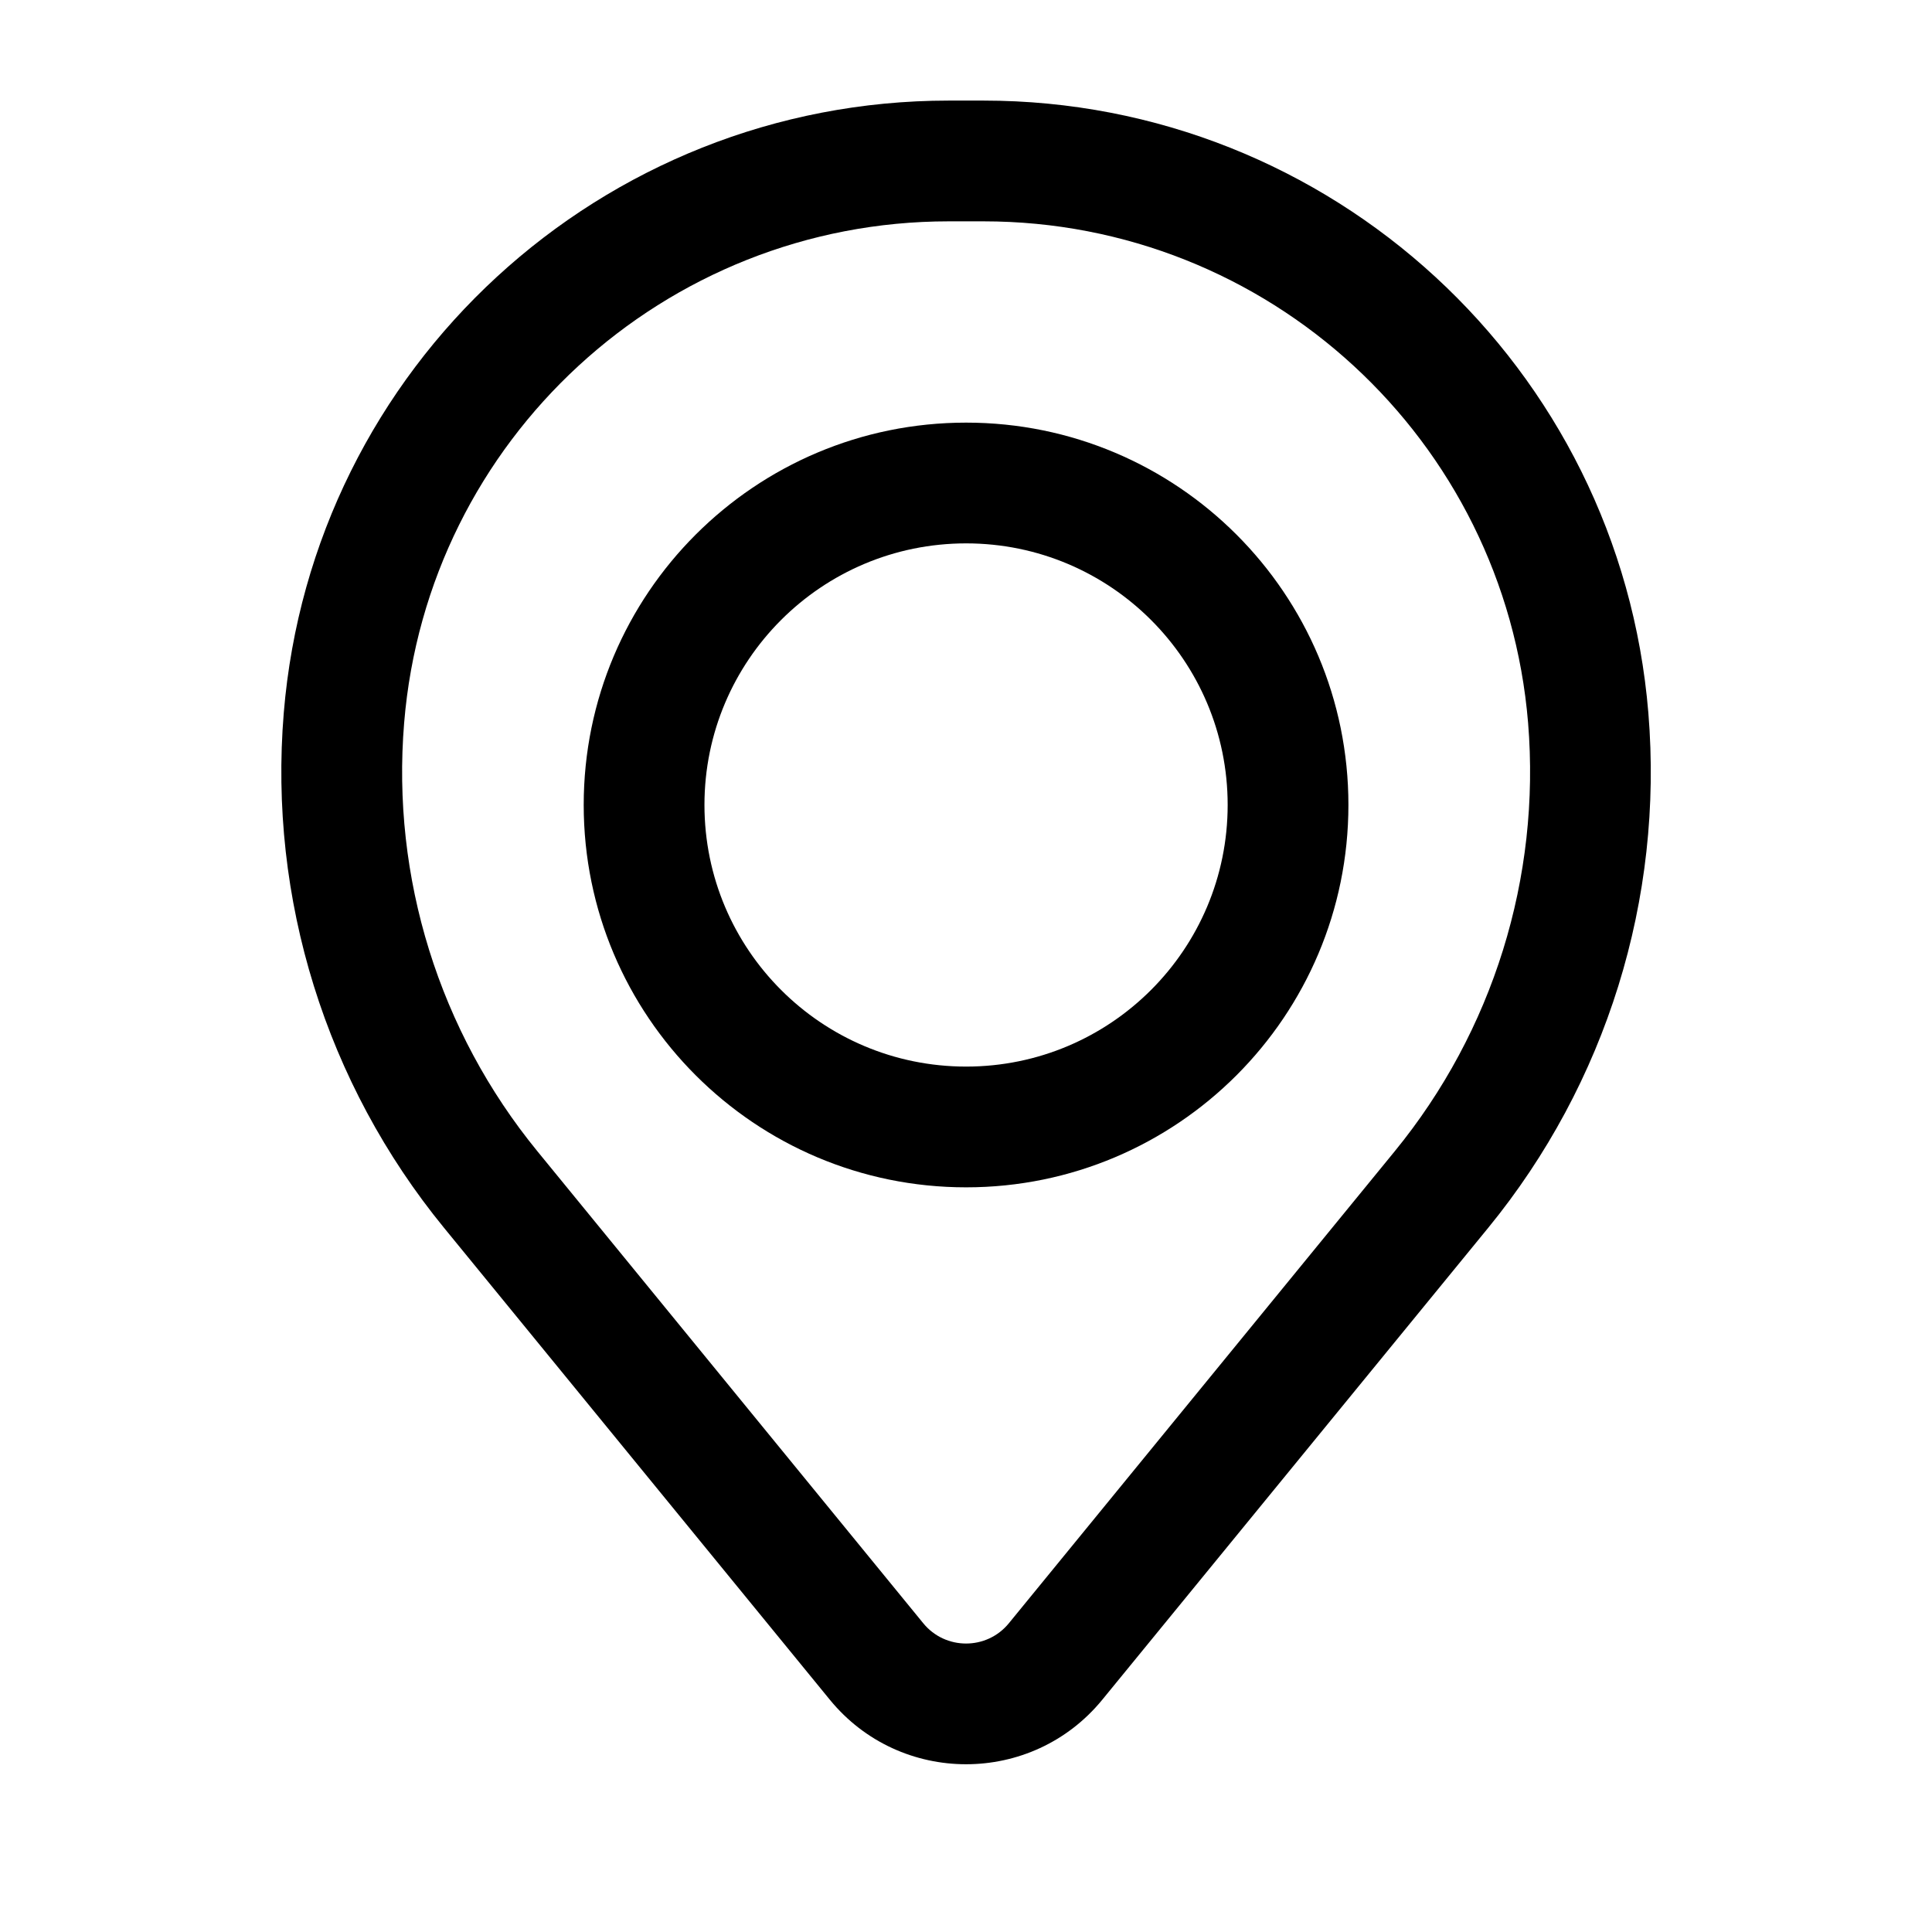 <svg width="16" height="16" viewBox="0 0 16 16" fill="none" xmlns="http://www.w3.org/2000/svg">
<g id="Outline/Navigation/Location">
<g id="Icon">
<path fill-rule="evenodd" clip-rule="evenodd" d="M4.834 6.666C4.834 4.917 6.252 3.5 8.001 3.5C9.75 3.5 11.167 4.917 11.167 6.666C11.167 8.415 9.75 9.833 8.001 9.833C6.252 9.833 4.834 8.415 4.834 6.666ZM8.001 4.5C6.804 4.5 5.834 5.47 5.834 6.666C5.834 7.863 6.804 8.833 8.001 8.833C9.197 8.833 10.167 7.863 10.167 6.666C10.167 5.47 9.197 4.5 8.001 4.5Z" fill="black"/>
<path fill-rule="evenodd" clip-rule="evenodd" d="M2.35 5.904C2.586 3.038 4.981 0.833 7.857 0.833H8.145C11.02 0.833 13.415 3.038 13.651 5.904C13.778 7.444 13.303 8.972 12.325 10.168L9.129 14.076C8.546 14.789 7.455 14.789 6.872 14.076L3.677 10.168C2.699 8.972 2.223 7.444 2.35 5.904ZM7.857 1.833C5.502 1.833 3.54 3.639 3.347 5.986C3.241 7.268 3.637 8.54 4.451 9.535L7.646 13.443C7.829 13.667 8.172 13.667 8.355 13.443L11.55 9.535C12.364 8.54 12.76 7.268 12.655 5.986C12.461 3.639 10.5 1.833 8.145 1.833H7.857Z" fill="black"/>
</g>
</g>
</svg>
